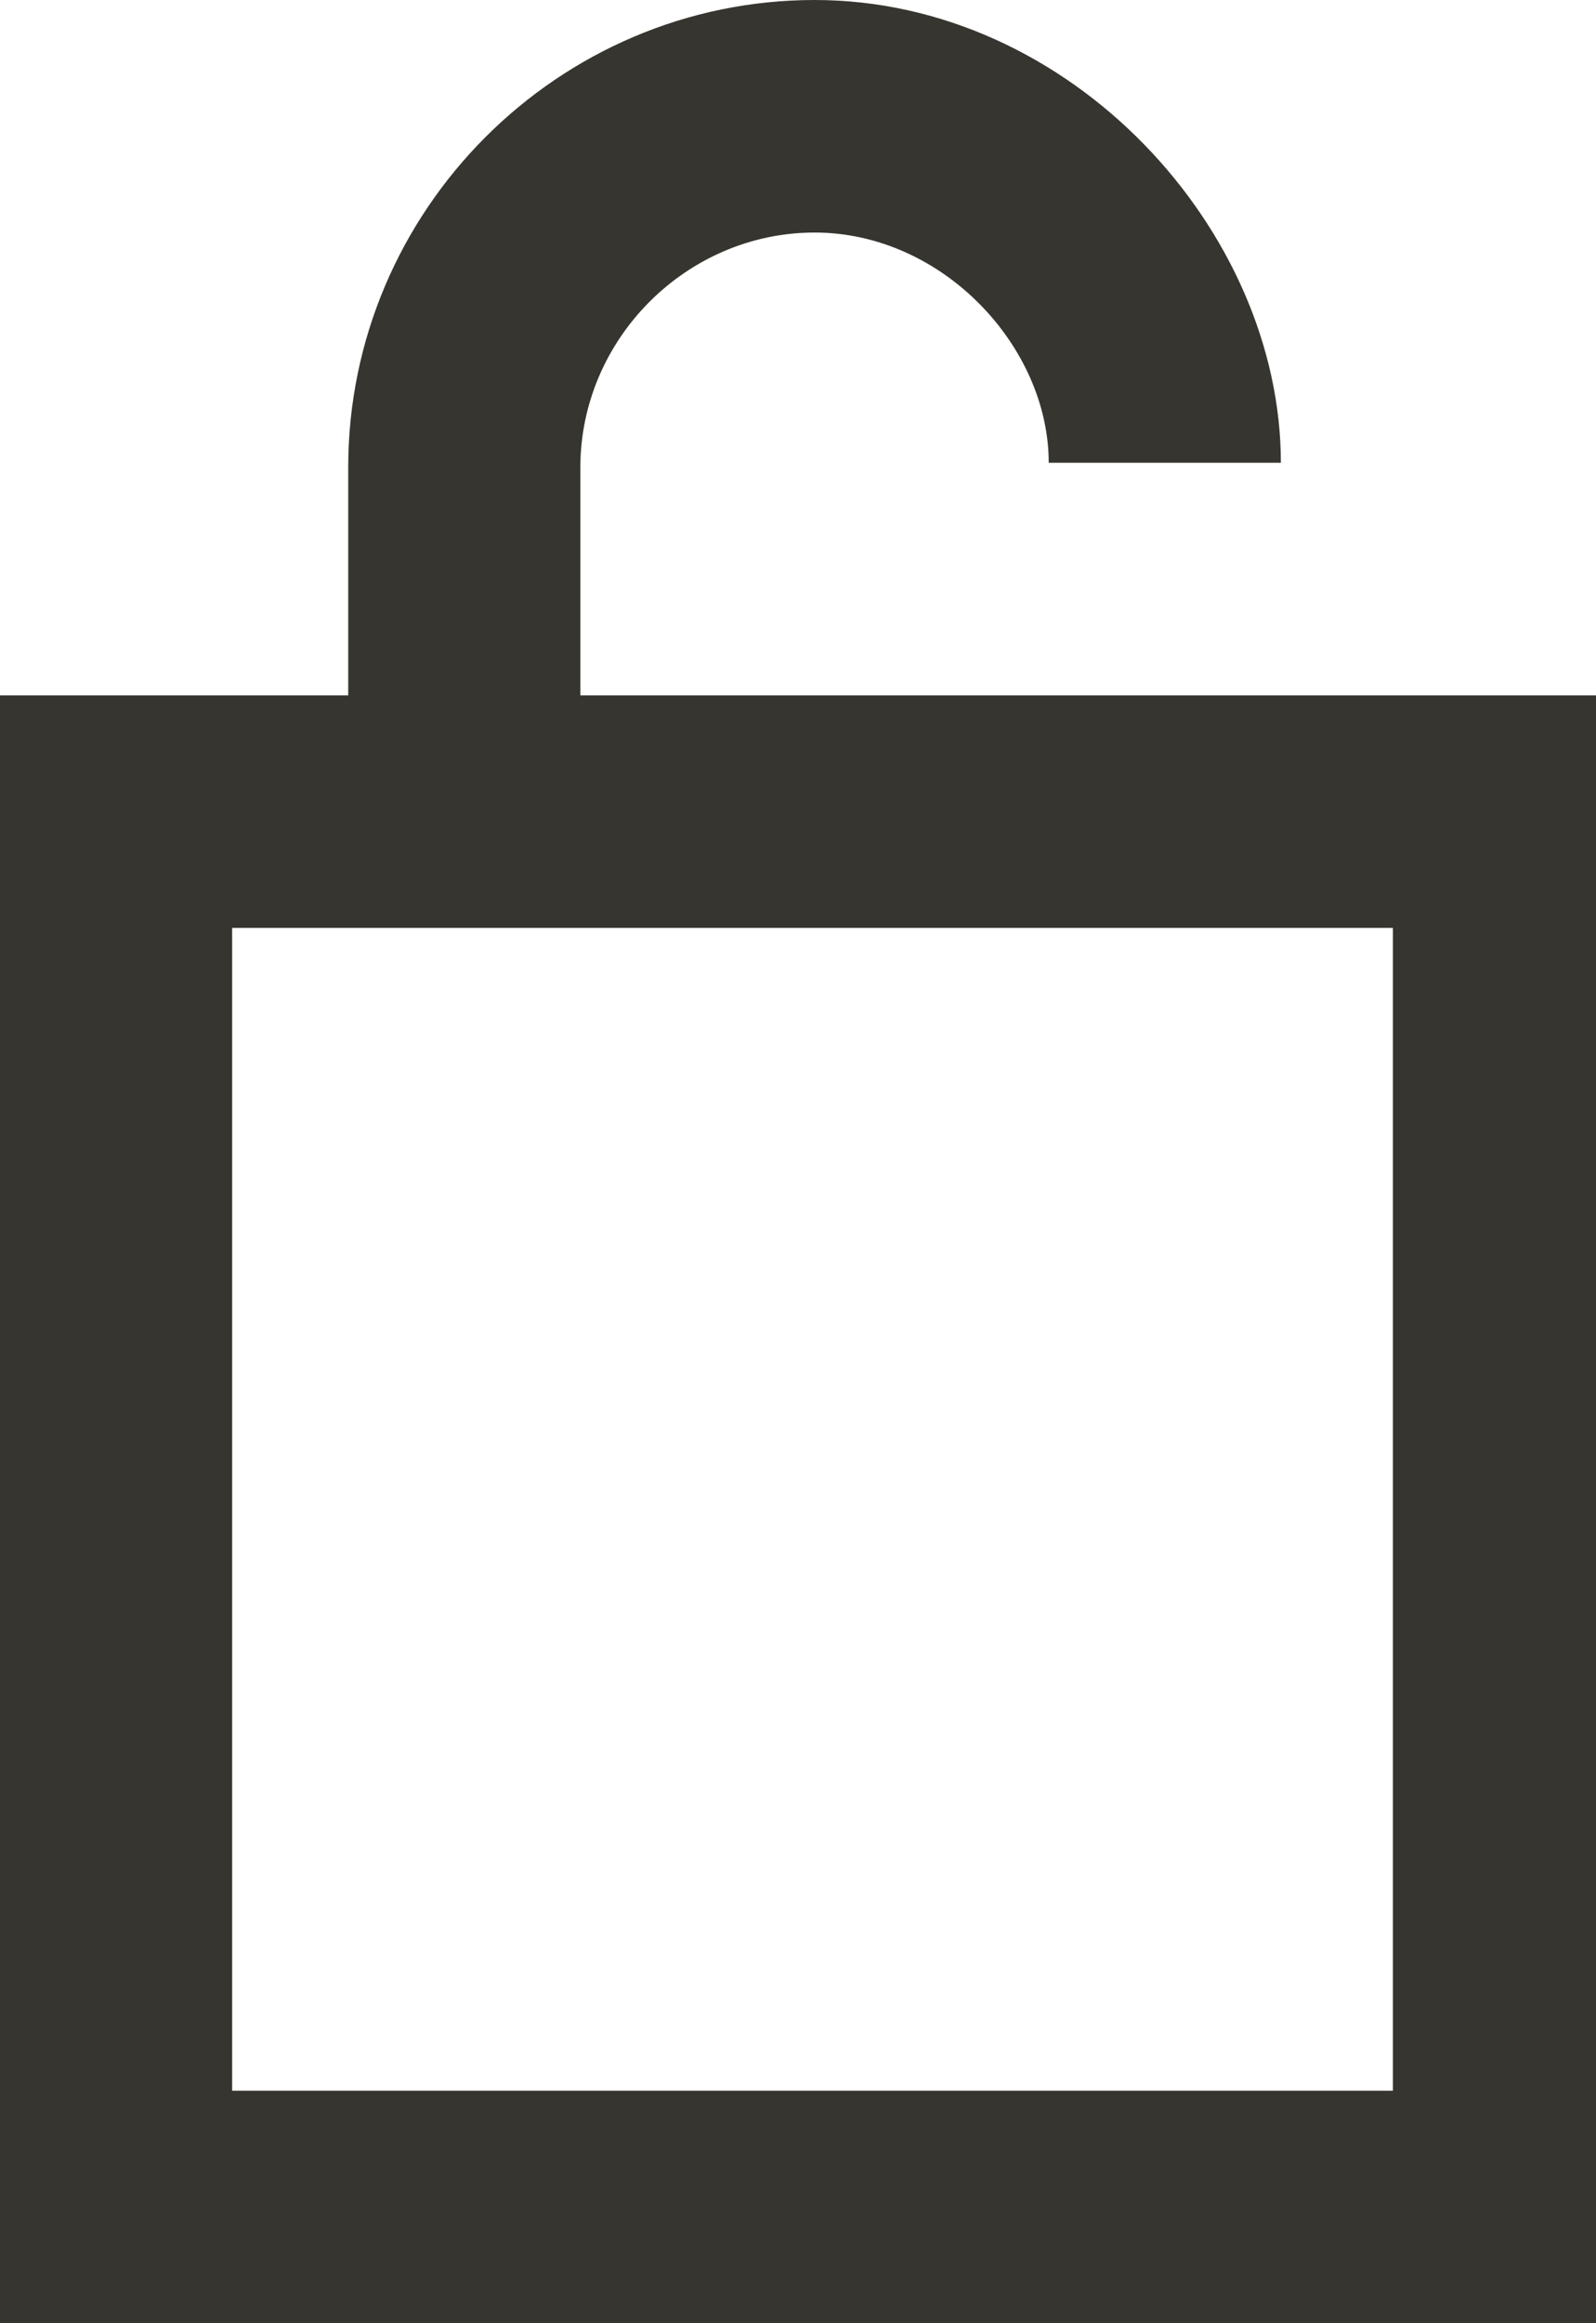 <!-- Generated by IcoMoon.io -->
<svg version="1.1" xmlns="http://www.w3.org/2000/svg" width="22" height="32" viewBox="0 0 22 32">
<title>as-lock_open-</title>
<path fill="#37352f" d="M3.2 28.797v-16.016h16v16.016h-16zM8 9.578v-3.141c0-1.767 1.464-3.234 3.229-3.234 1.763 0 3.227 1.57 3.227 3.171h3.2c0-3.203-2.893-6.374-6.427-6.374-3.536 0-6.429 2.899-6.429 6.437v3.141h-4.8v22.422h22.4v-22.422h-14.4z"></path>
</svg>
